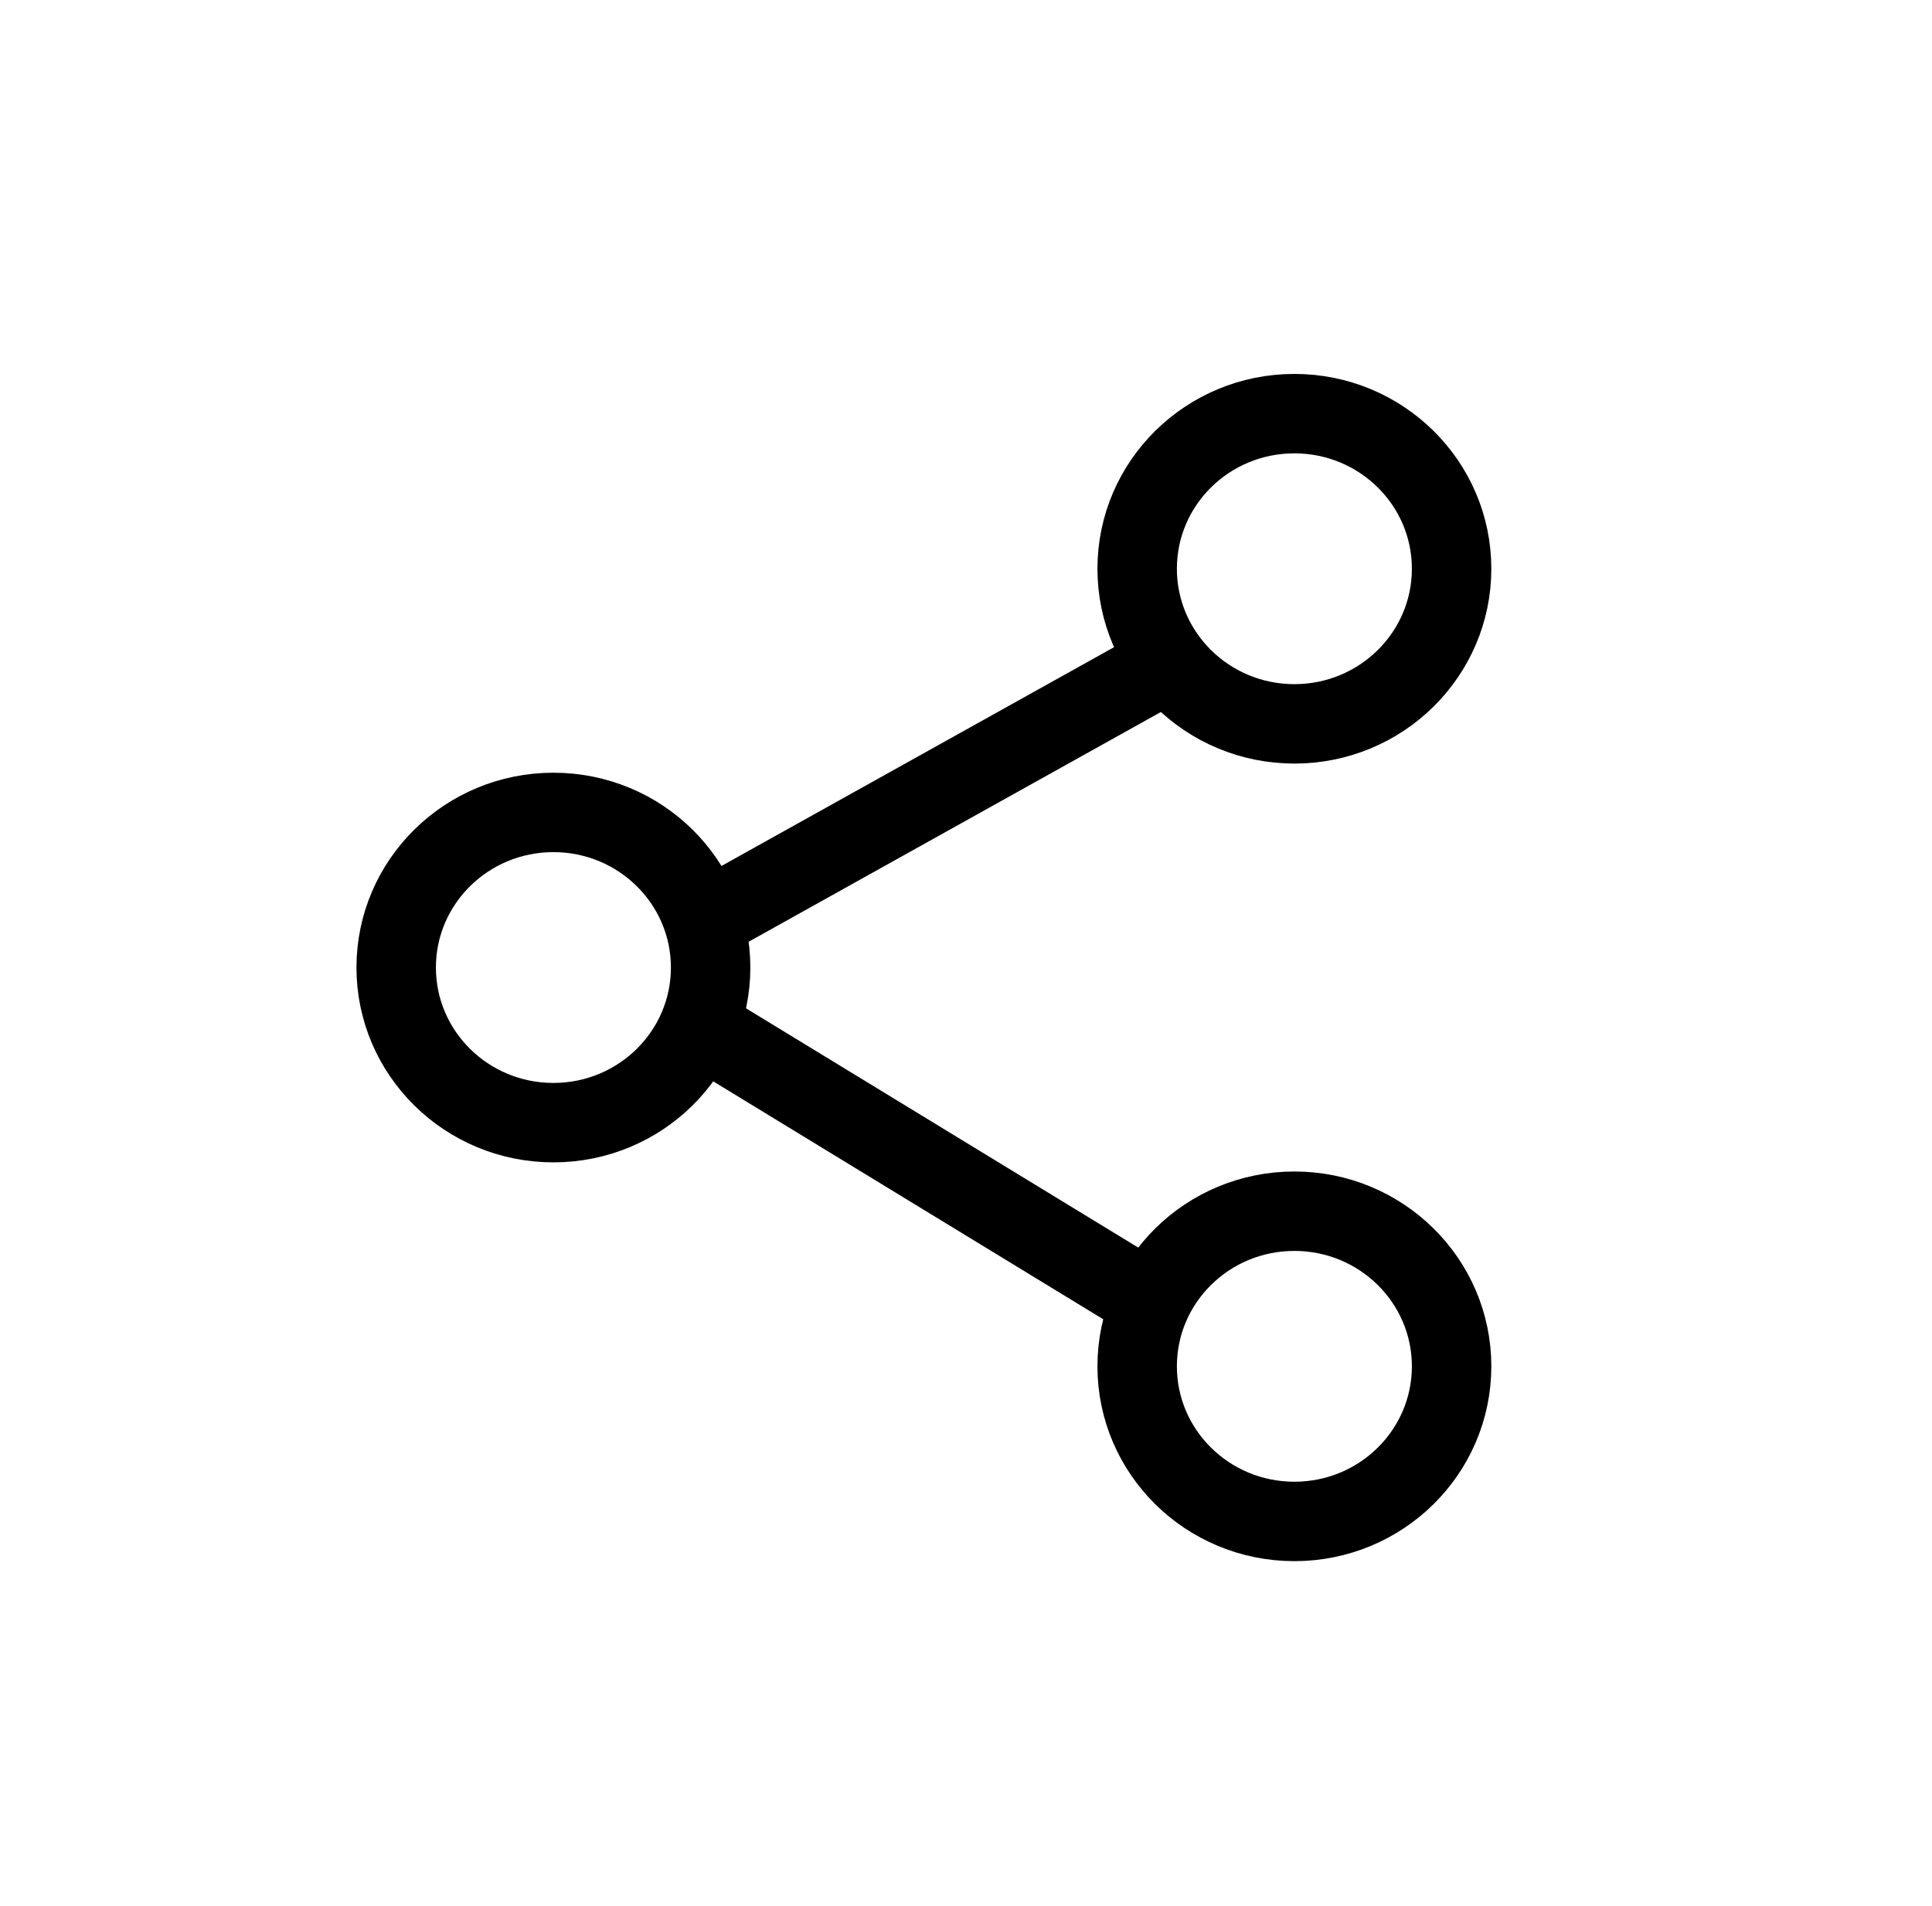 <svg data-name="그룹 1243" xmlns="http://www.w3.org/2000/svg" width="24.319" height="24" viewBox="0 0 24.319 24">
    <defs>
        <clipPath id="hiaybltala">
            <path data-name="사각형 809" style="fill:none" d="M0 0h16.212v16H0z"/>
        </clipPath>
    </defs>
    <g data-name="그룹 1242">
        <g data-name="그룹 1241" transform="translate(4.053 4)" style="clip-path:url(#hiaybltala)">
            <ellipse data-name="타원 161" cx="1.979" cy="1.953" rx="1.979" ry="1.953" transform="translate(.934 6.229)" style="stroke:#000;fill:none"/>
            <ellipse data-name="타원 162" cx="1.979" cy="1.953" rx="1.979" ry="1.953" transform="translate(10.261 1.208)" style="stroke:#000;fill:none"/>
            <ellipse data-name="타원 163" cx="1.979" cy="1.953" rx="1.979" ry="1.953" transform="translate(10.261 11.25)" style="stroke:#000;fill:none"/>
            <path data-name="선 127" transform="translate(4.575 8.816)" style="stroke:#000;fill:none" d="m0 0 5.985 3.652"/>
            <path data-name="선 128" transform="translate(4.825 4.305)" style="stroke:#000;fill:none" d="M0 3.284 5.891 0"/>
        </g>
    </g>
</svg>
